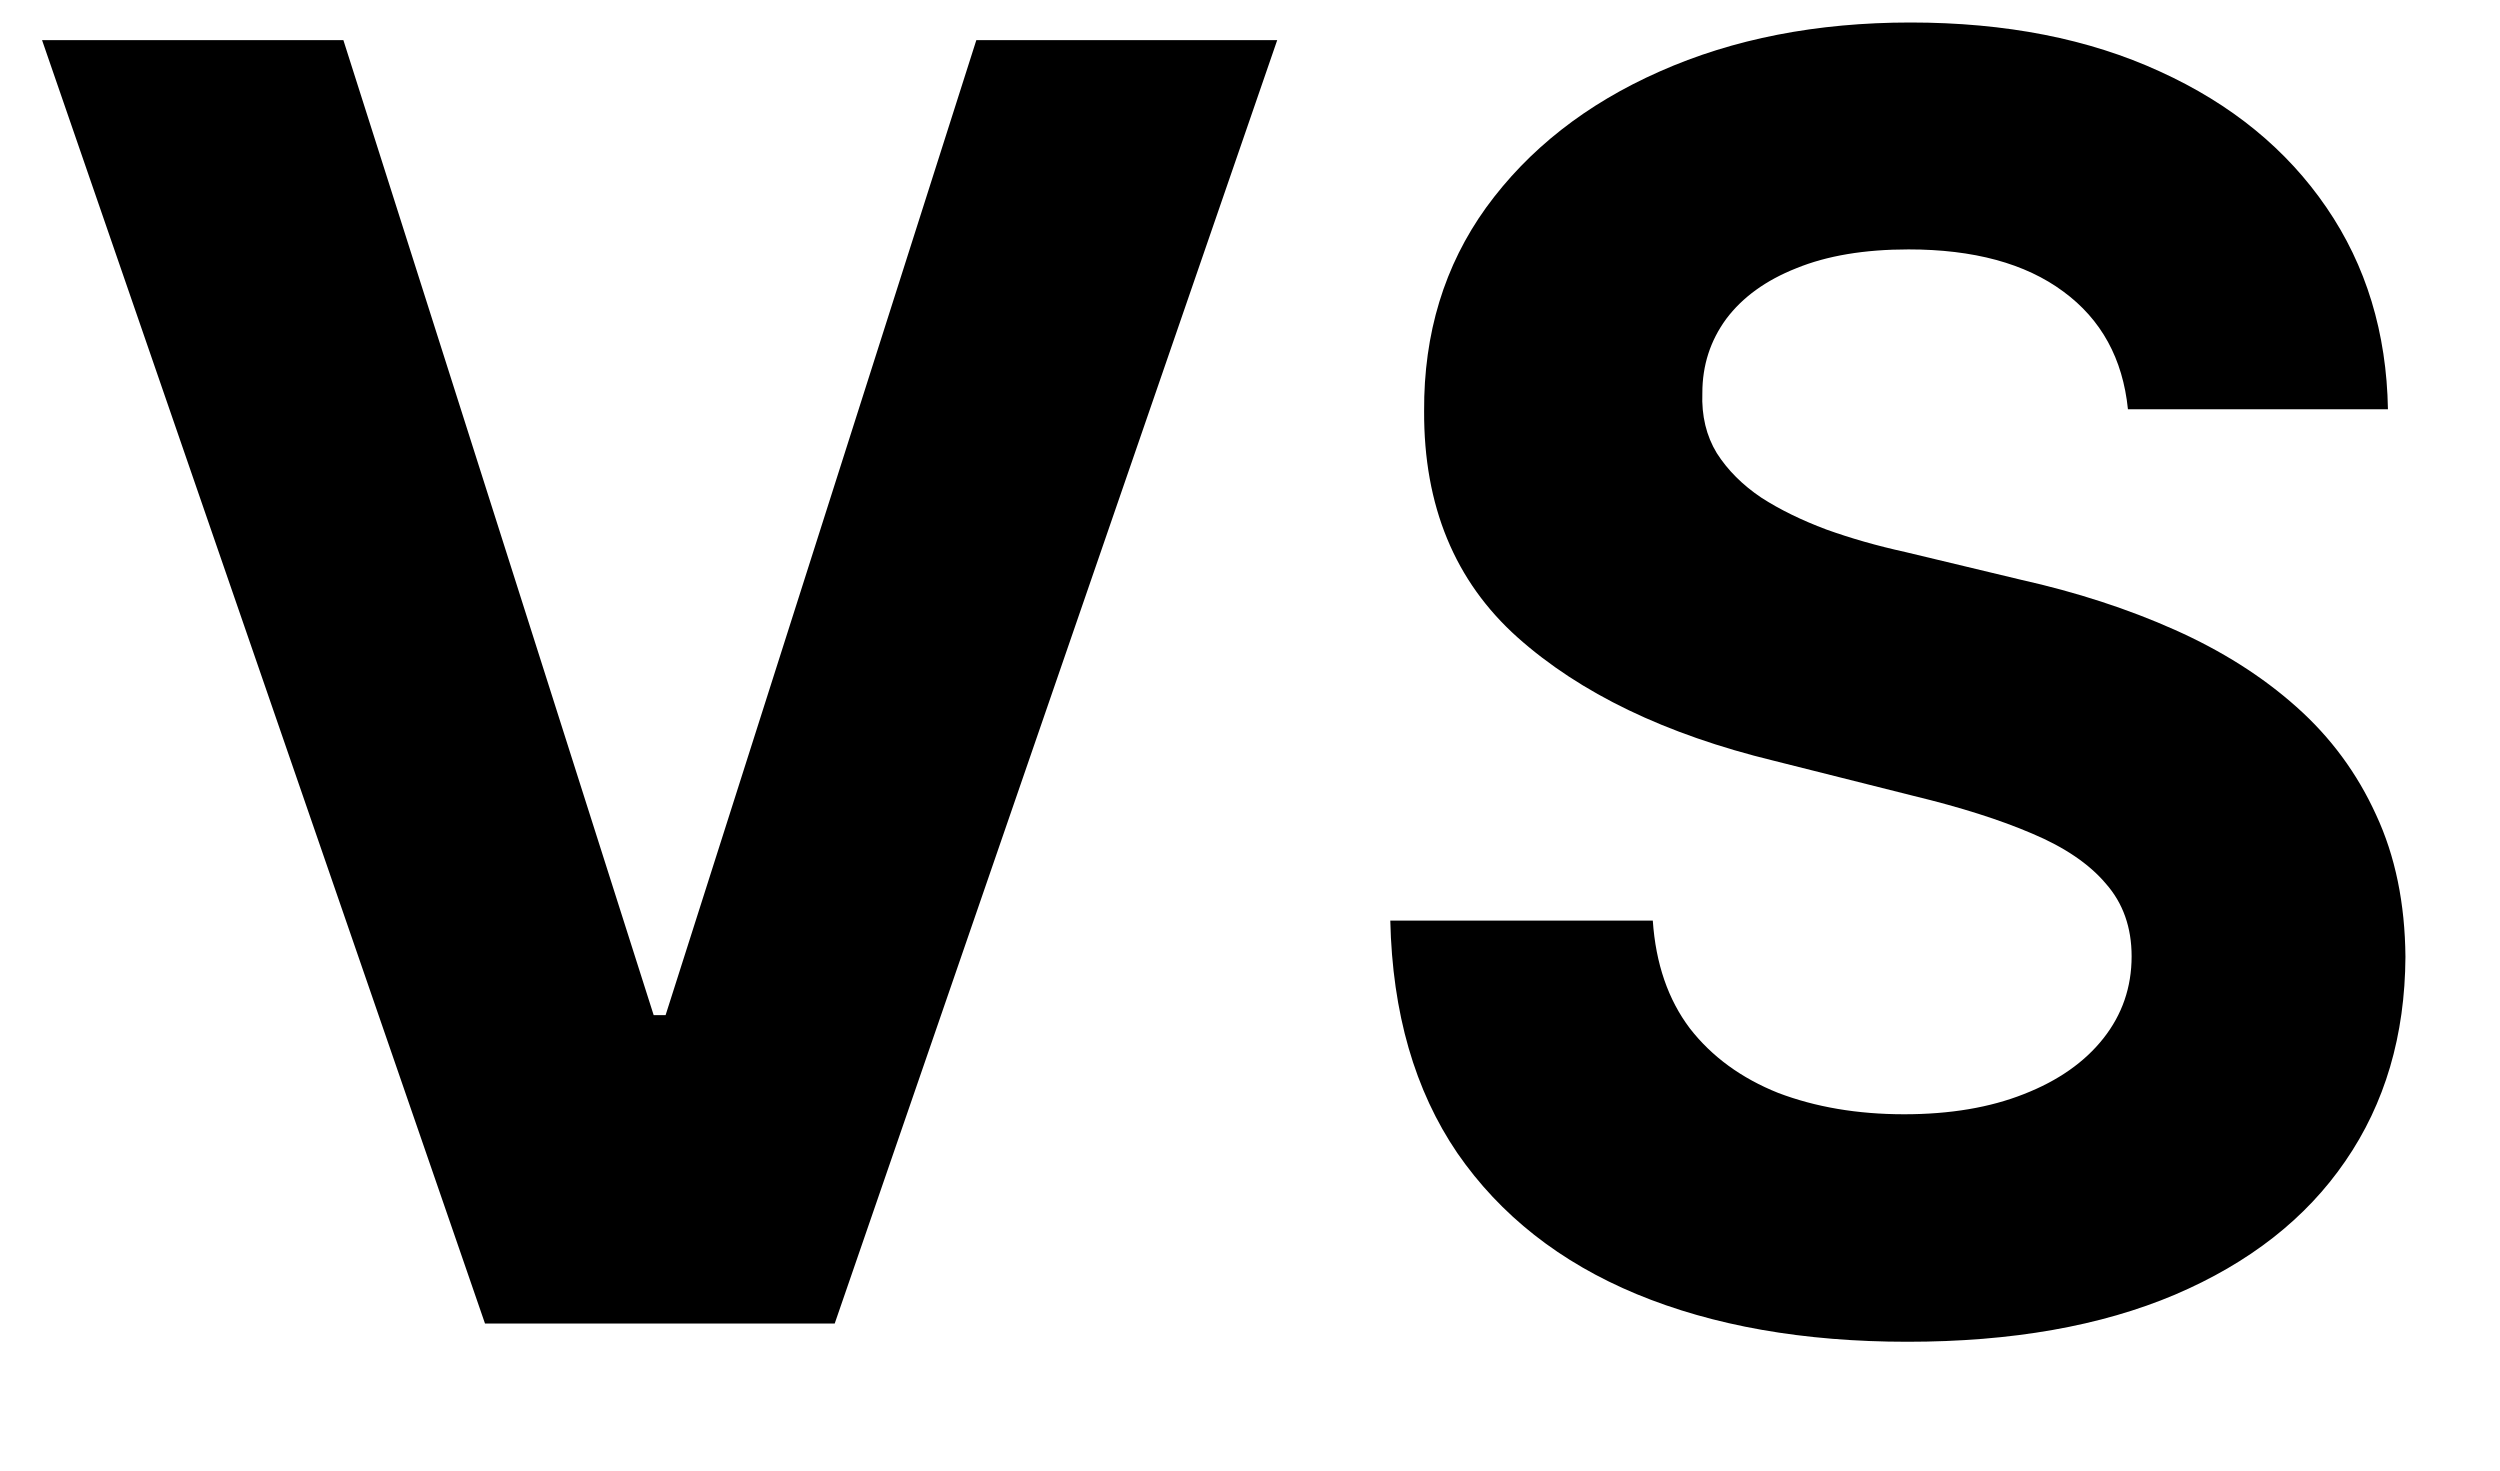 <svg width="17" height="10" viewBox="0 0 17 10" fill="none" xmlns="http://www.w3.org/2000/svg">
    <path d="M2.335 0.273L4.445 6.903H4.526L6.639 0.273H8.685L5.676 9H3.298L0.286 0.273H2.335ZM14.47 2.783C14.435 2.439 14.289 2.172 14.03 1.982C13.772 1.791 13.421 1.696 12.978 1.696C12.677 1.696 12.423 1.739 12.215 1.824C12.008 1.906 11.849 2.021 11.738 2.169C11.63 2.317 11.576 2.484 11.576 2.672C11.57 2.828 11.603 2.964 11.674 3.081C11.748 3.197 11.849 3.298 11.977 3.384C12.104 3.466 12.252 3.538 12.42 3.601C12.587 3.661 12.766 3.712 12.957 3.754L13.741 3.942C14.121 4.027 14.471 4.141 14.789 4.283C15.107 4.425 15.383 4.599 15.616 4.807C15.849 5.014 16.029 5.259 16.157 5.54C16.288 5.821 16.354 6.143 16.357 6.507C16.354 7.041 16.218 7.504 15.948 7.896C15.681 8.286 15.295 8.588 14.789 8.804C14.286 9.017 13.68 9.124 12.97 9.124C12.265 9.124 11.651 9.016 11.129 8.8C10.609 8.584 10.202 8.264 9.91 7.841C9.62 7.415 9.468 6.888 9.454 6.26H11.239C11.259 6.553 11.343 6.797 11.491 6.993C11.641 7.186 11.842 7.332 12.092 7.432C12.345 7.528 12.63 7.577 12.948 7.577C13.261 7.577 13.532 7.531 13.762 7.44C13.995 7.349 14.175 7.223 14.303 7.061C14.431 6.899 14.495 6.713 14.495 6.503C14.495 6.307 14.437 6.142 14.32 6.009C14.207 5.875 14.039 5.761 13.818 5.668C13.599 5.574 13.33 5.489 13.012 5.412L12.062 5.173C11.326 4.994 10.745 4.714 10.319 4.334C9.893 3.953 9.681 3.44 9.684 2.795C9.681 2.267 9.822 1.805 10.106 1.411C10.393 1.016 10.786 0.707 11.286 0.486C11.786 0.264 12.354 0.153 12.991 0.153C13.639 0.153 14.204 0.264 14.687 0.486C15.173 0.707 15.55 1.016 15.82 1.411C16.09 1.805 16.229 2.263 16.238 2.783H14.47Z" fill="black"/>
</svg>
